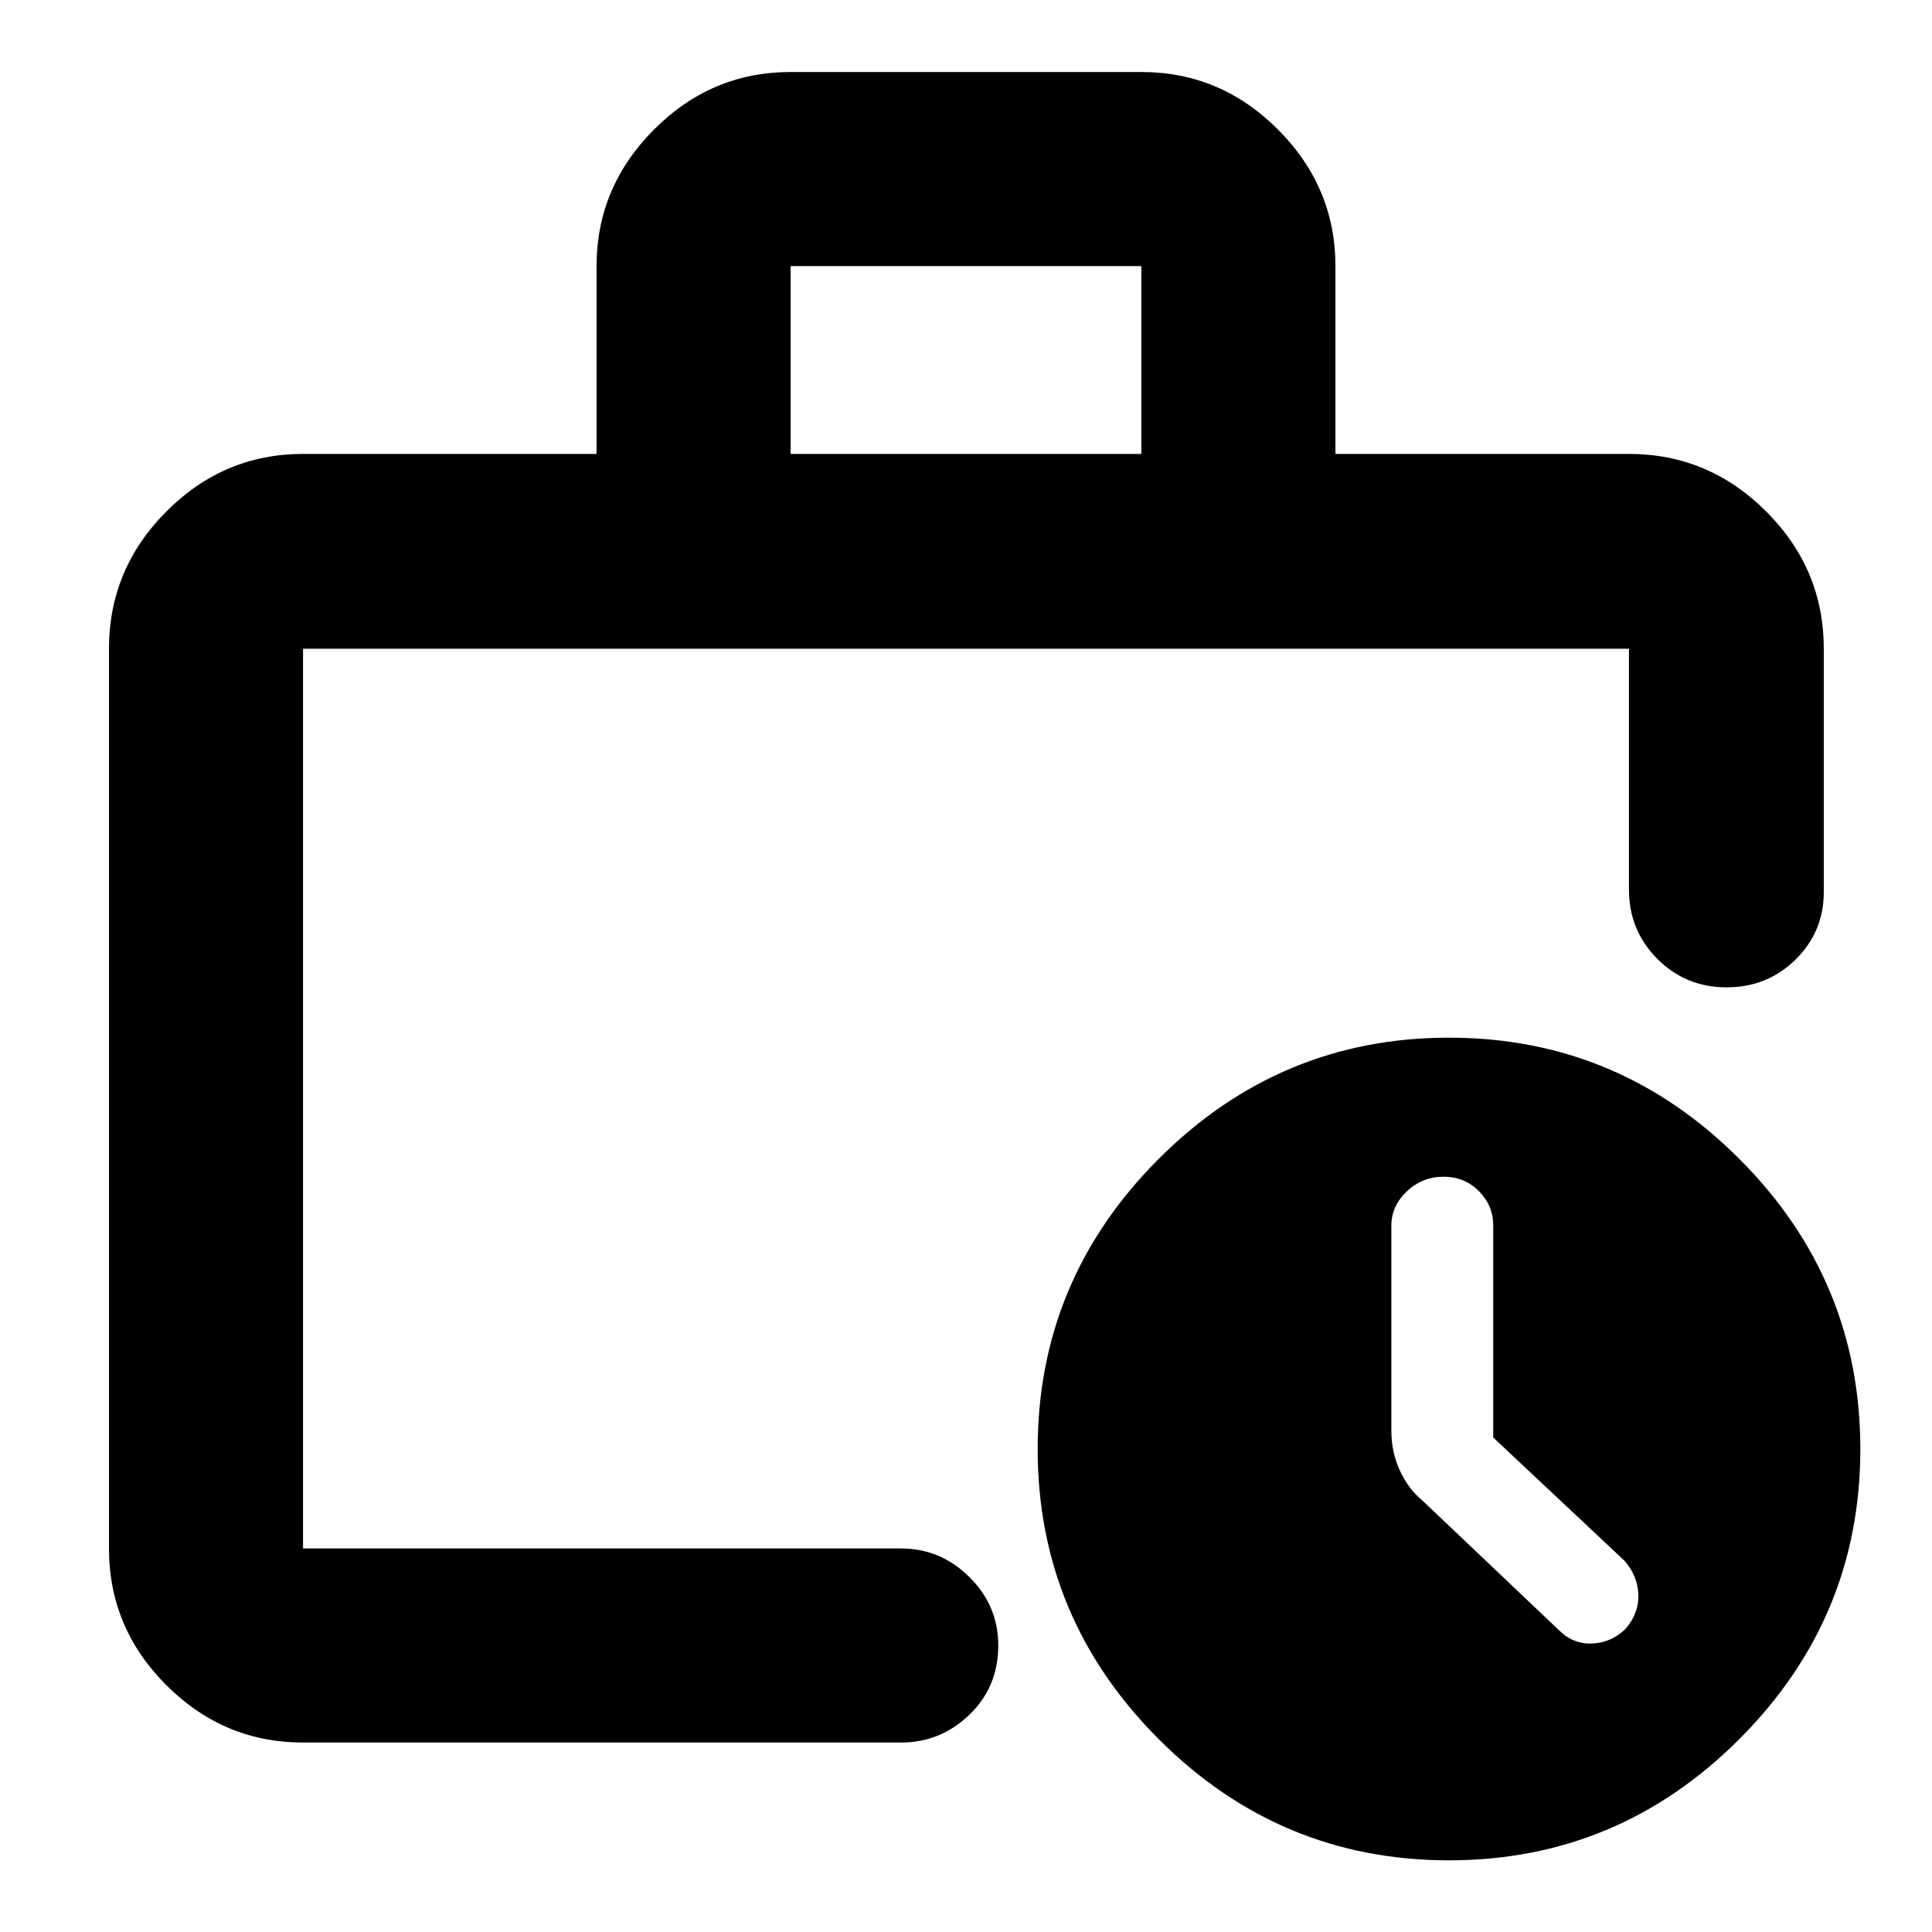 <svg xmlns="http://www.w3.org/2000/svg" height="40" viewBox="0 -960 960 960" width="40"><path d="M150.58-190.58v-447.06 447.06-18.24 18.24Zm0 96.43q-39.43 0-67.93-28.5-28.5-28.5-28.5-67.93v-447.06q0-39.59 28.5-68.2t67.93-28.61h145.85v-93.33q0-39.19 28.51-67.82 28.5-28.62 67.93-28.62h174.26q39.43 0 67.93 28.62 28.51 28.63 28.51 67.82v93.33h145.85q39.59 0 68.2 28.61t28.61 68.2v120.92q0 19.69-14.01 33.5-14.01 13.82-34.33 13.82-20.31 0-34.39-14.16-14.08-14.15-14.08-34.4v-119.68H150.58v447.06h297.19q19.55 0 33.9 14.19 14.36 14.18 14.36 34.02 0 20.63-14.36 34.43-14.35 13.79-33.9 13.79H150.58Zm242.29-640.3h174.26v-93.33H392.87v93.33ZM719.98-35.61q-84.02 0-144.2-60.2-60.17-60.19-60.17-144.21 0-84.02 60.2-144.2 60.19-60.17 144.21-60.17 84.02 0 144.2 60.2 60.17 60.19 60.17 144.21 0 84.02-60.2 144.2Q804-35.61 719.98-35.61Zm21.99-210.1v-105.43q0-9.79-7.1-16.97-7.11-7.18-17.58-7.18-10.48 0-18.2 7.23-7.73 7.24-7.73 17.14v101.85q0 10.63 4.23 19.79 4.24 9.16 10.99 14.69l68.2 64.76q7 6.9 16.46 6.48 9.47-.43 16.46-7.27 6.71-7.7 6.37-17.03-.33-9.34-6.85-16.8l-65.25-61.26Z"/></svg>